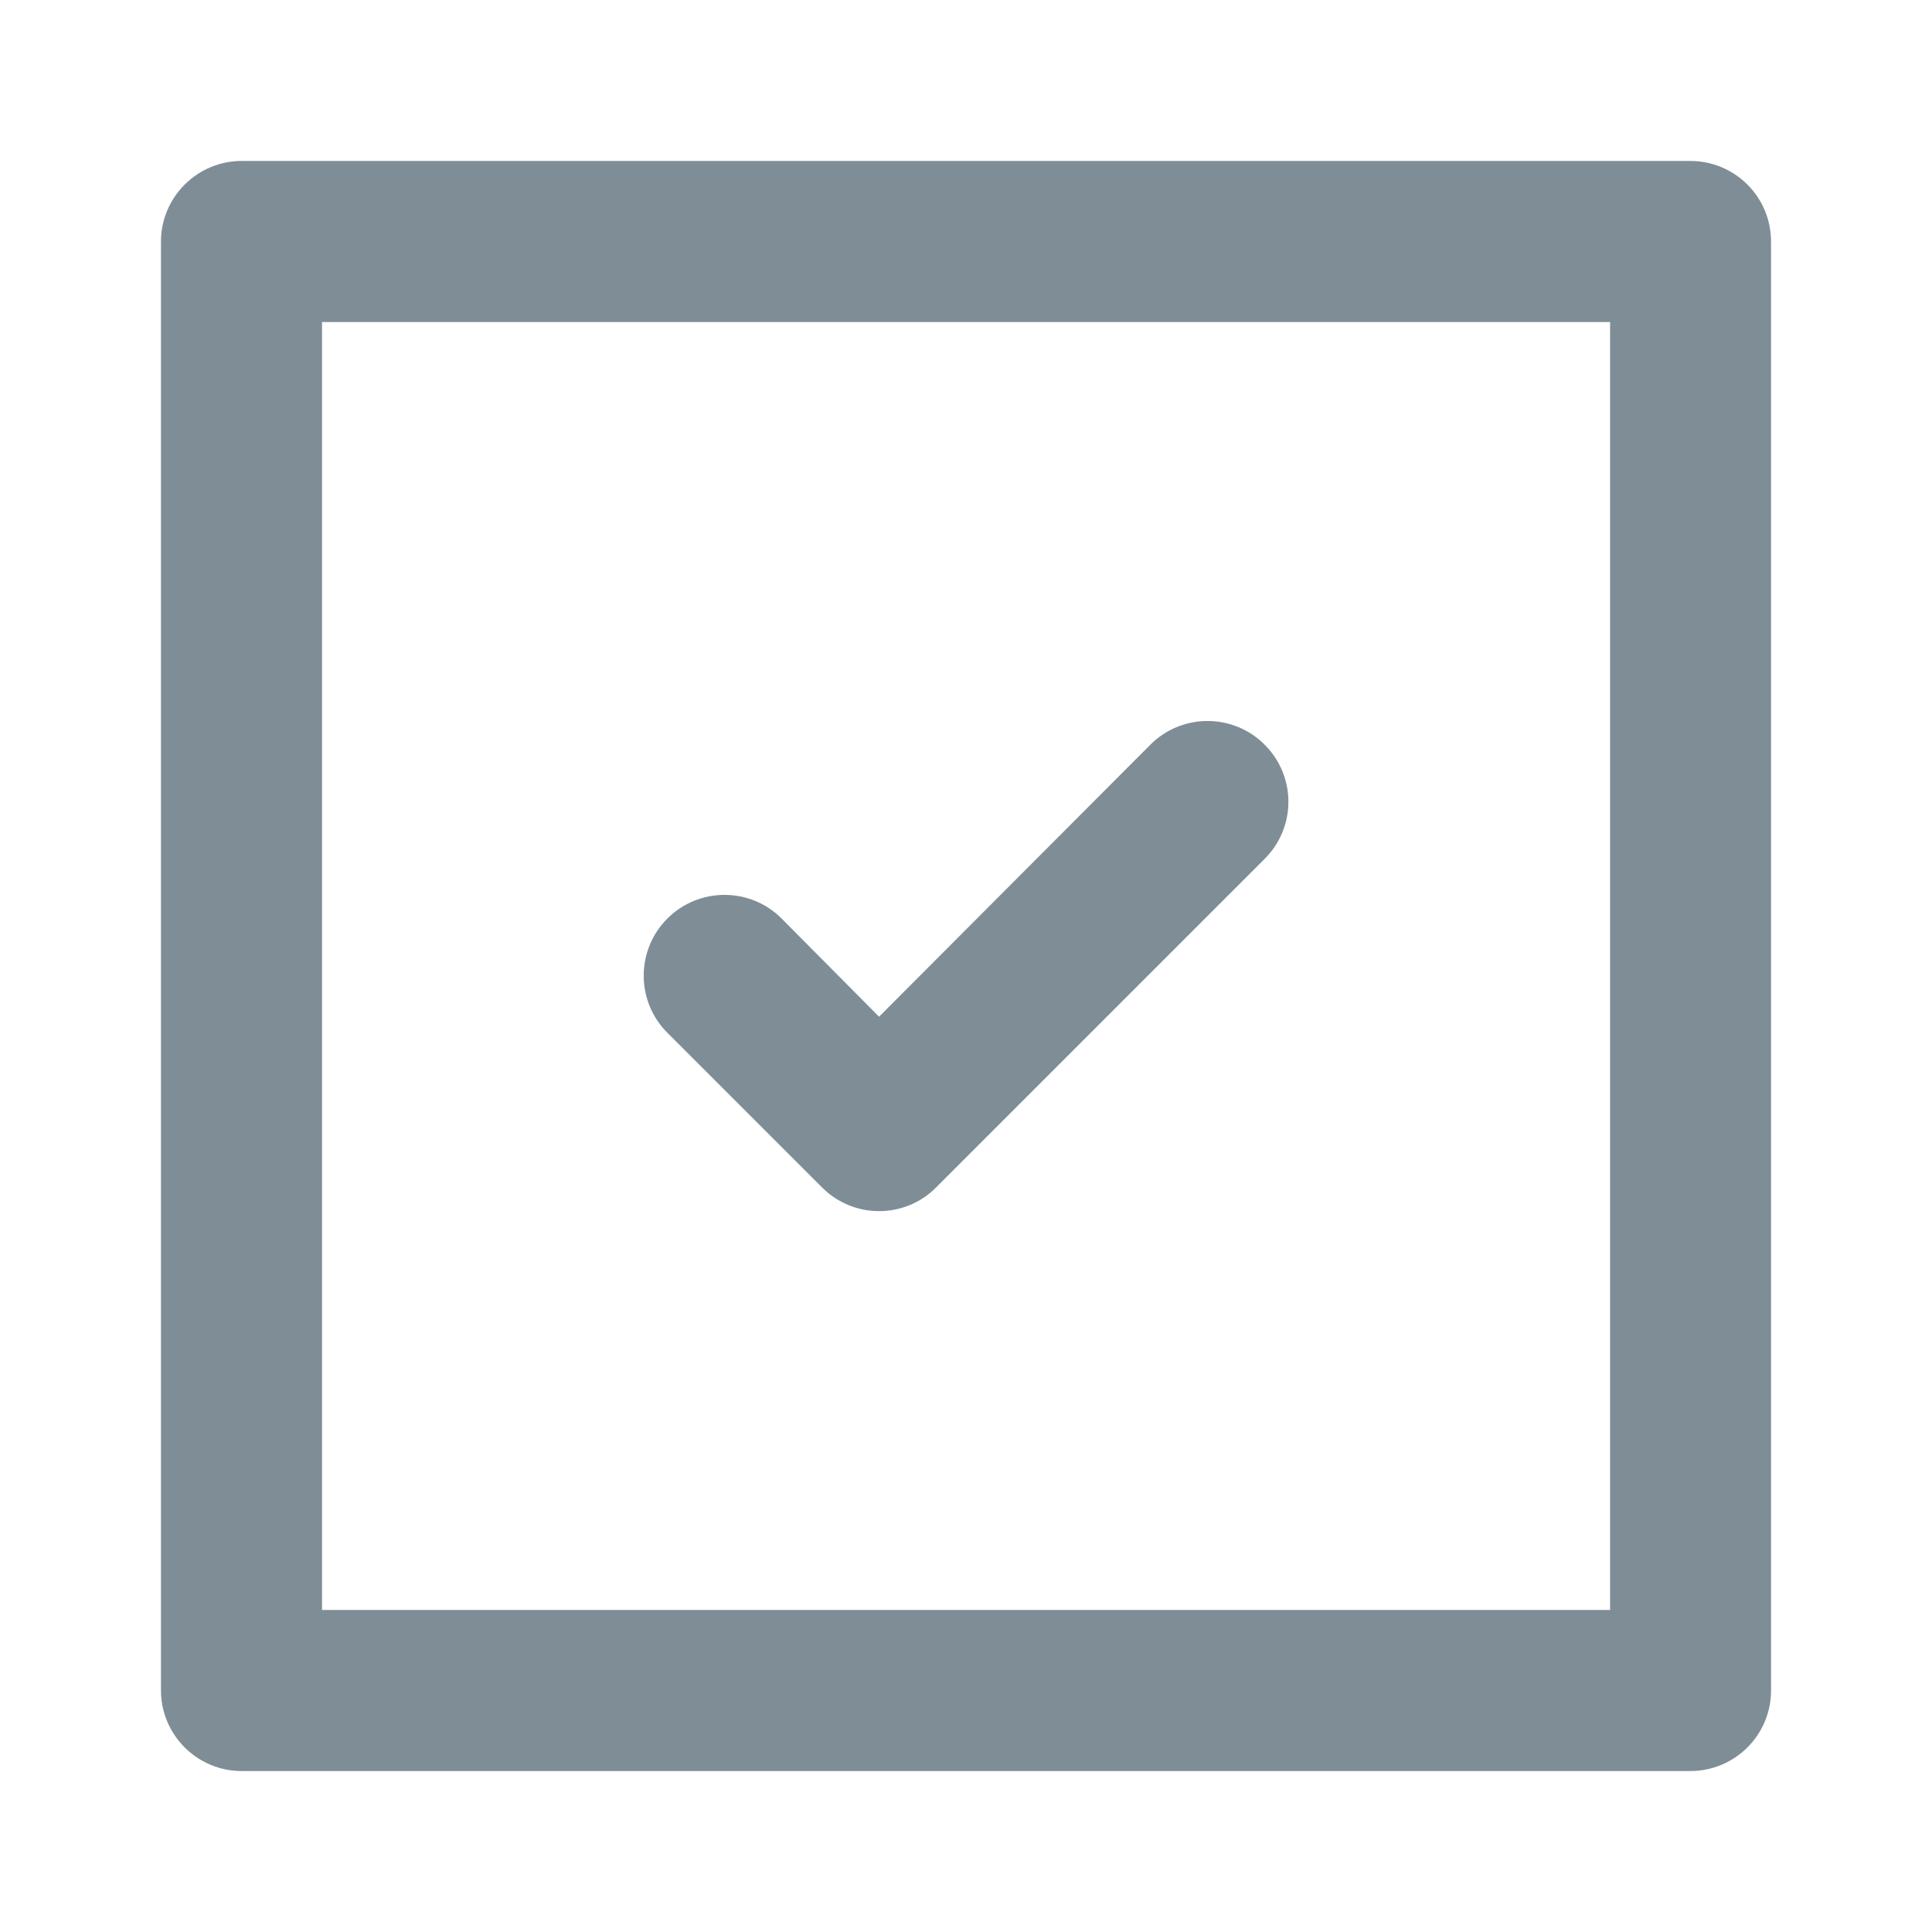 <svg xmlns="http://www.w3.org/2000/svg" xmlns:svgjs="http://svgjs.com/svgjs" xmlns:xlink="http://www.w3.org/1999/xlink" width="288" height="288"><svg xmlns="http://www.w3.org/2000/svg" width="288" height="288" fill="none" viewBox="0 0 16 16"><path fill="#7f8e96" d="M6.807 9.833C6.869 9.896 6.943 9.945 7.024 9.979C7.105 10.013 7.192 10.03 7.28 10.03C7.368 10.03 7.455 10.013 7.537 9.979C7.618 9.945 7.692 9.896 7.753 9.833L10.473 7.113C10.599 6.988 10.67 6.818 10.67 6.64C10.67 6.462 10.599 6.292 10.473 6.167C10.348 6.041 10.178 5.971 10 5.971C9.823 5.971 9.652 6.041 9.527 6.167L7.28 8.42L6.473 7.607C6.348 7.481 6.178 7.411 6 7.411C5.823 7.411 5.652 7.481 5.527 7.607C5.401 7.732 5.331 7.902 5.331 8.08C5.331 8.258 5.401 8.428 5.527 8.553L6.807 9.833ZM14 1.333H2C1.823 1.333 1.654 1.404 1.529 1.529C1.404 1.654 1.333 1.823 1.333 2V14C1.333 14.177 1.404 14.346 1.529 14.471C1.654 14.596 1.823 14.667 2 14.667H14C14.177 14.667 14.347 14.596 14.472 14.471C14.597 14.346 14.667 14.177 14.667 14V2C14.667 1.823 14.597 1.654 14.472 1.529C14.347 1.404 14.177 1.333 14 1.333ZM13.334 13.333H2.667V2.667H13.334V13.333Z" class="color3864DD svgShape"/></svg></svg>